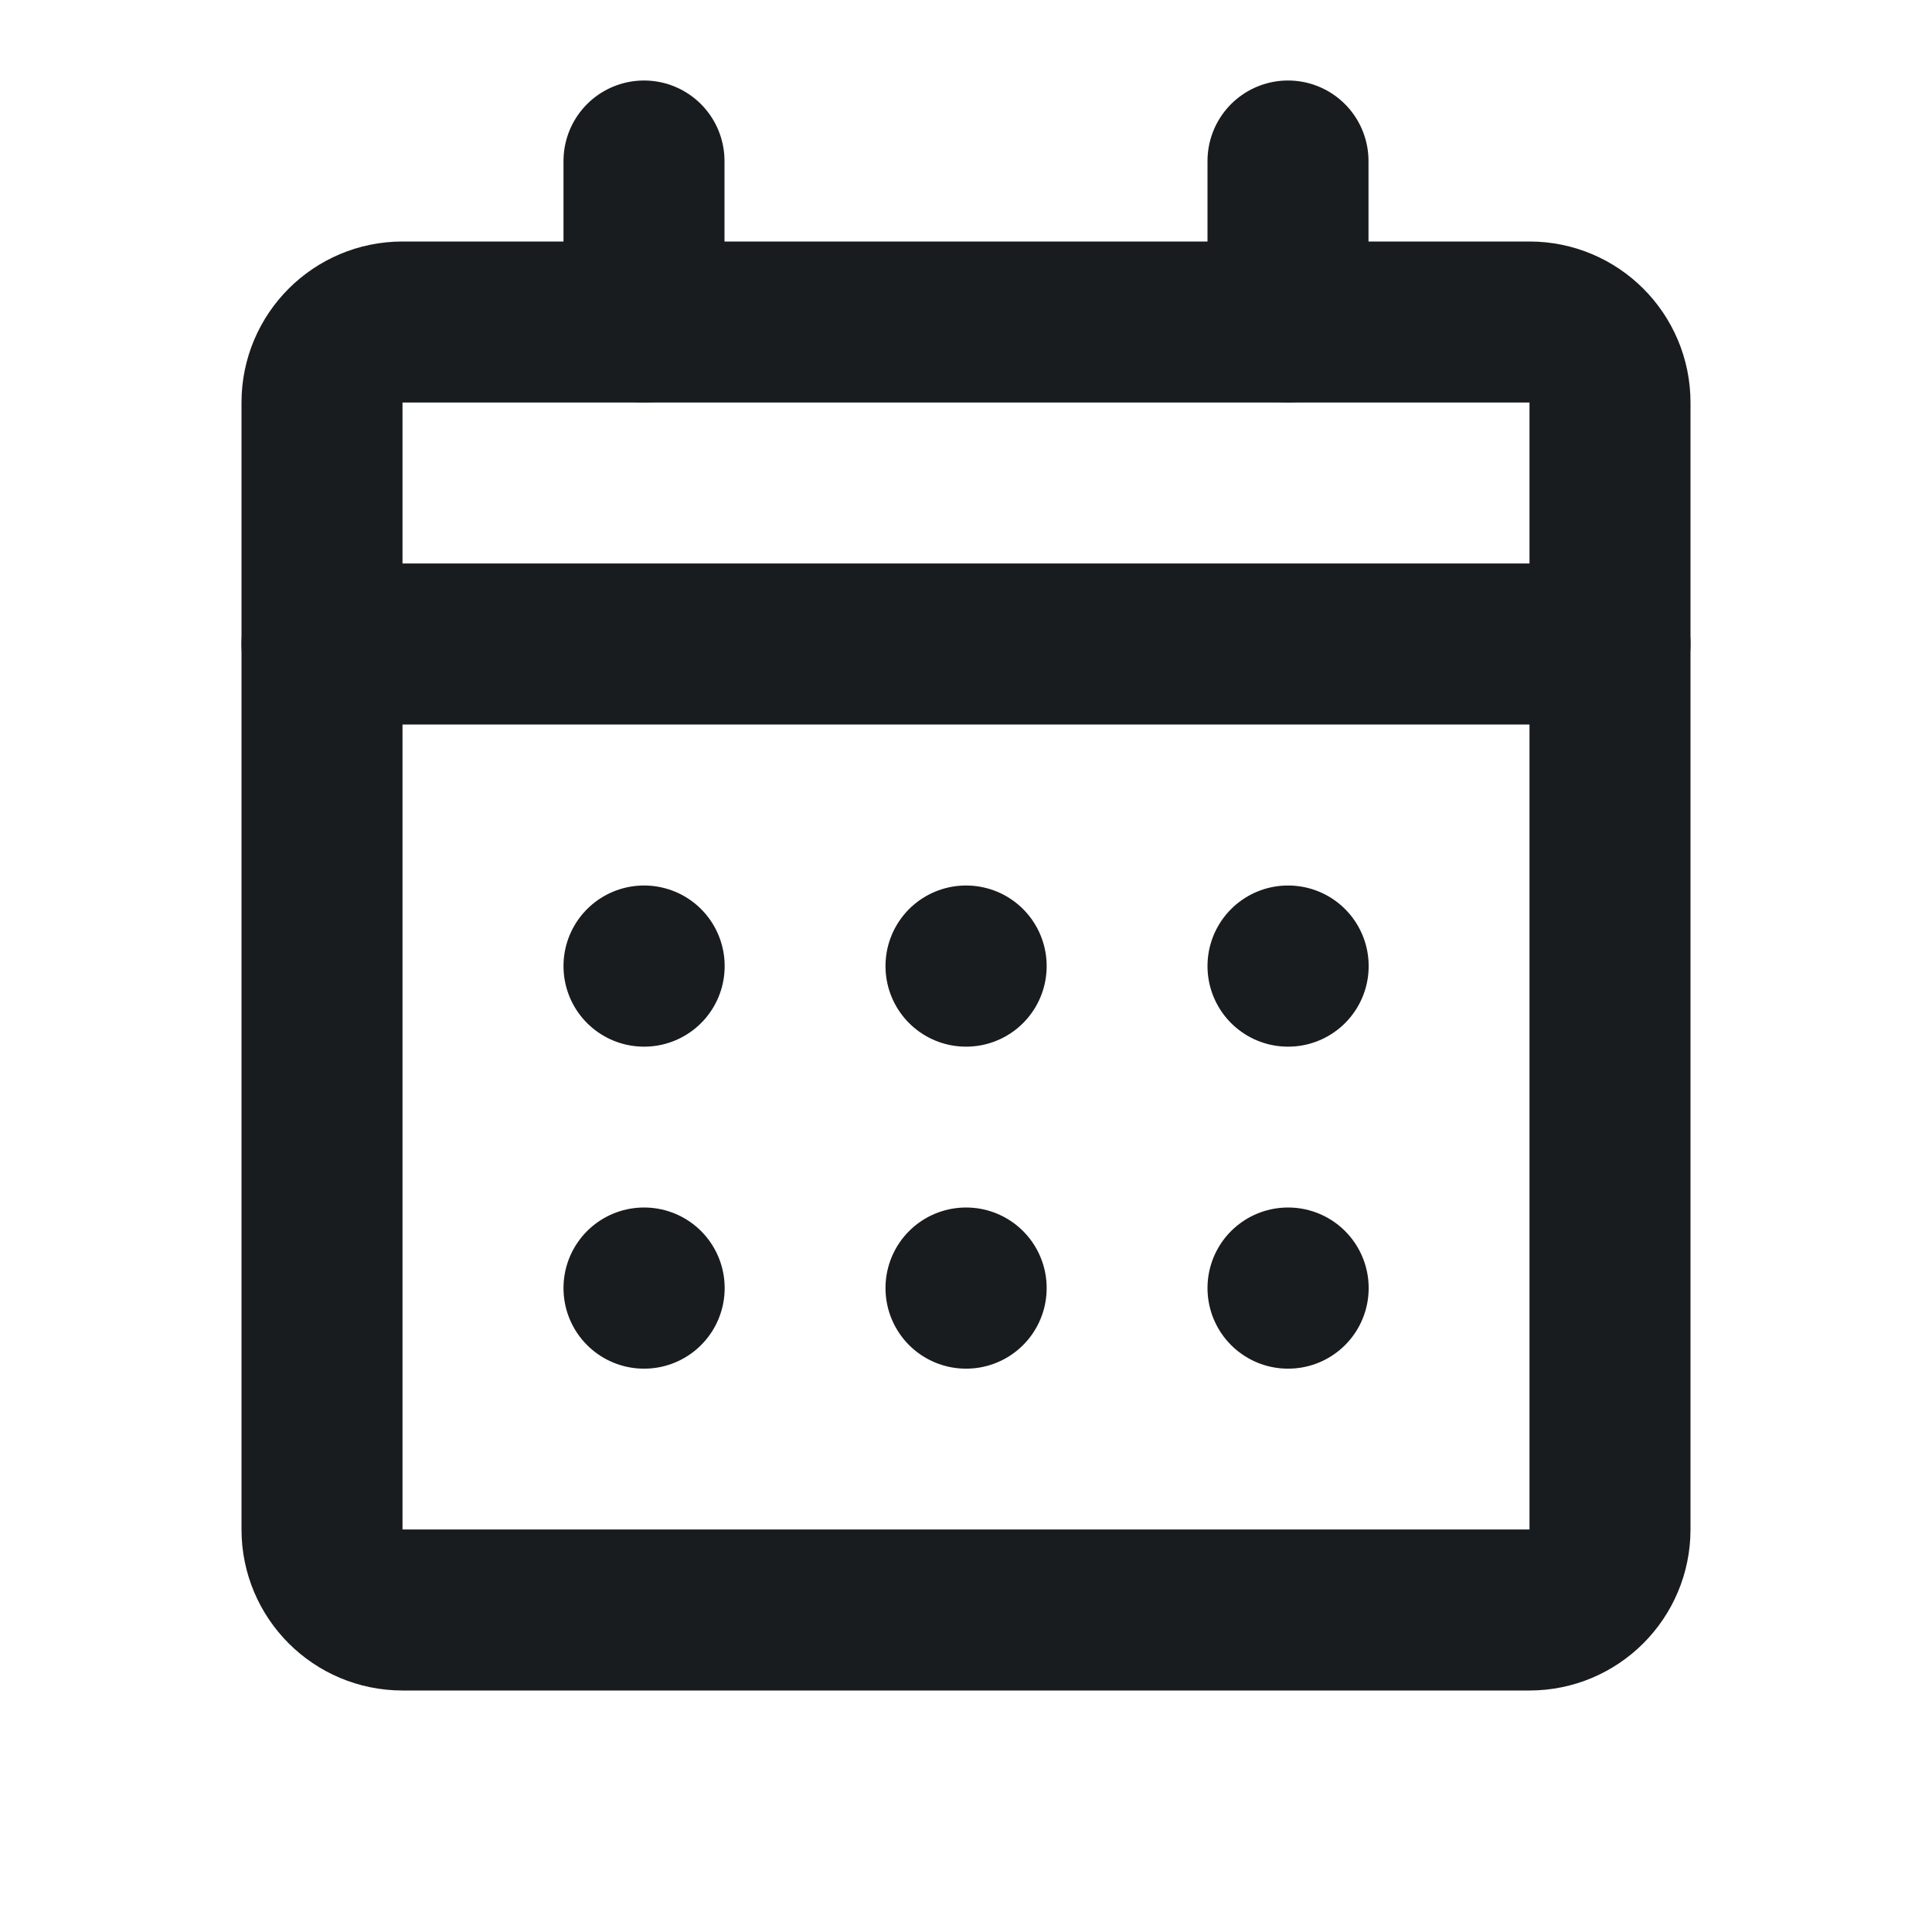 <svg width="24" height="24" viewBox="0 0 24 24" fill="none" xmlns="http://www.w3.org/2000/svg">
<g id="Community nav/live sessions/stroke">
<path id="Vector" d="M19 4H5C4.448 4 4 4.448 4 5V19C4 19.552 4.448 20 5 20H19C19.552 20 20 19.552 20 19V5C20 4.448 19.552 4 19 4Z" stroke="#191C1E" stroke-width="2" stroke-linecap="round" stroke-linejoin="round"/>
<path id="Vector_2" d="M16 16H16.002V16.002H16V16Z" stroke="#191C1E" stroke-width="2" stroke-linecap="round" stroke-linejoin="round"/>
<path id="Vector_3" d="M12 16H12.002V16.002H12V16Z" stroke="#191C1E" stroke-width="2" stroke-linecap="round" stroke-linejoin="round"/>
<path id="Vector_4" d="M8 16H8.002V16.002H8V16Z" stroke="#191C1E" stroke-width="2" stroke-linecap="round" stroke-linejoin="round"/>
<path id="Vector_5" d="M16 12H16.002V12.002H16V12Z" stroke="#191C1E" stroke-width="2" stroke-linecap="round" stroke-linejoin="round"/>
<path id="Vector_6" d="M12 12H12.002V12.002H12V12Z" stroke="#191C1E" stroke-width="2" stroke-linecap="round" stroke-linejoin="round"/>
<path id="Vector_7" d="M8 12H8.002V12.002H8V12Z" stroke="#191C1E" stroke-width="2" stroke-linecap="round" stroke-linejoin="round"/>
<path id="Vector_8" d="M4 8H20" stroke="#191C1E" stroke-width="2" stroke-linecap="round" stroke-linejoin="round"/>
<path id="Vector_9" d="M16 2V4" stroke="#191C1E" stroke-width="2" stroke-linecap="round" stroke-linejoin="round"/>
<path id="Vector_10" d="M8 2V4" stroke="#191C1E" stroke-width="2" stroke-linecap="round" stroke-linejoin="round"/>
</g>
</svg>
